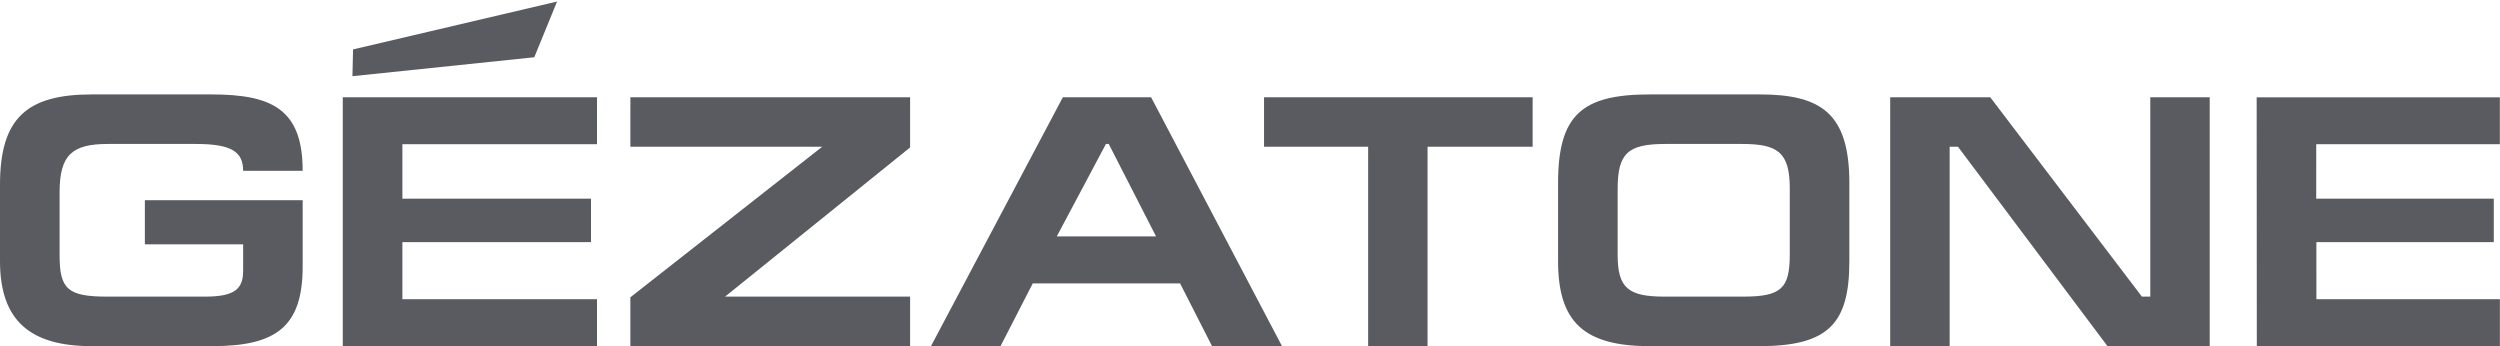 <svg xmlns="http://www.w3.org/2000/svg" width="130" height="18" viewBox="0 0 130 18">
  <path d="M27.784 2.977l-9.457.985.032-1.392L28.967.08l-1.184 2.897M65.73 7.63h5.413V18h3.09V7.63h5.464V5.057H65.73zm46.085 7.794h-.436l-7.886-10.366H98.29V18h3.092V7.63h.433L109.59 18h5.315V5.058h-3.09zm-18.747-2.18c0 1.753-.446 2.18-2.42 2.18h-4.11c-1.882 0-2.42-.465-2.42-2.163V9.816c0-1.85.538-2.33 2.476-2.33h3.994c1.844 0 2.48.424 2.48 2.31zM91.483 4.91H85.79c-3.518 0-4.77 1.057-4.77 4.606v4.06c0 3.137 1.308 4.424 4.77 4.424h5.693c3.617 0 4.683-1.19 4.683-4.423v-4.06c0-3.637-1.476-4.608-4.683-4.608zm-36.53 7.382l2.557-4.807h.144l2.46 4.807zm.315-7.234L48.41 18h3.617l1.677-3.264h7.66L63.027 18h3.638L59.858 5.058zm74.725 2.44V5.06h-12.647L117.354 18h12.64v-2.44h-9.542V12.59h9.225v-2.26h-9.233V7.5zM5.613 7.486h4.57c1.86 0 2.46.407 2.46 1.394h3.096c0-3.225-1.624-3.97-4.758-3.97H4.776C1.4 4.91 0 6.137 0 9.607v3.97C0 16.712 1.608 18 4.776 18h6.268c3.336 0 4.695-1.027 4.695-4.146V10.41H7.533v2.294h5.11v1.378c0 .932-.427 1.342-1.975 1.342H5.576c-2.05 0-2.477-.387-2.477-2.142V9.996c0-1.94.65-2.51 2.512-2.51zM17.824 18h13.22v-2.44h-10.12V12.59h9.808v-2.26h-9.808V7.5h10.12V5.057h-13.22zM32.78 7.63h9.976l-9.977 7.83V18h14.546v-2.576h-9.62l9.62-7.756v-2.61H32.78v2.57" fill="#5a5b60"/>
</svg>

